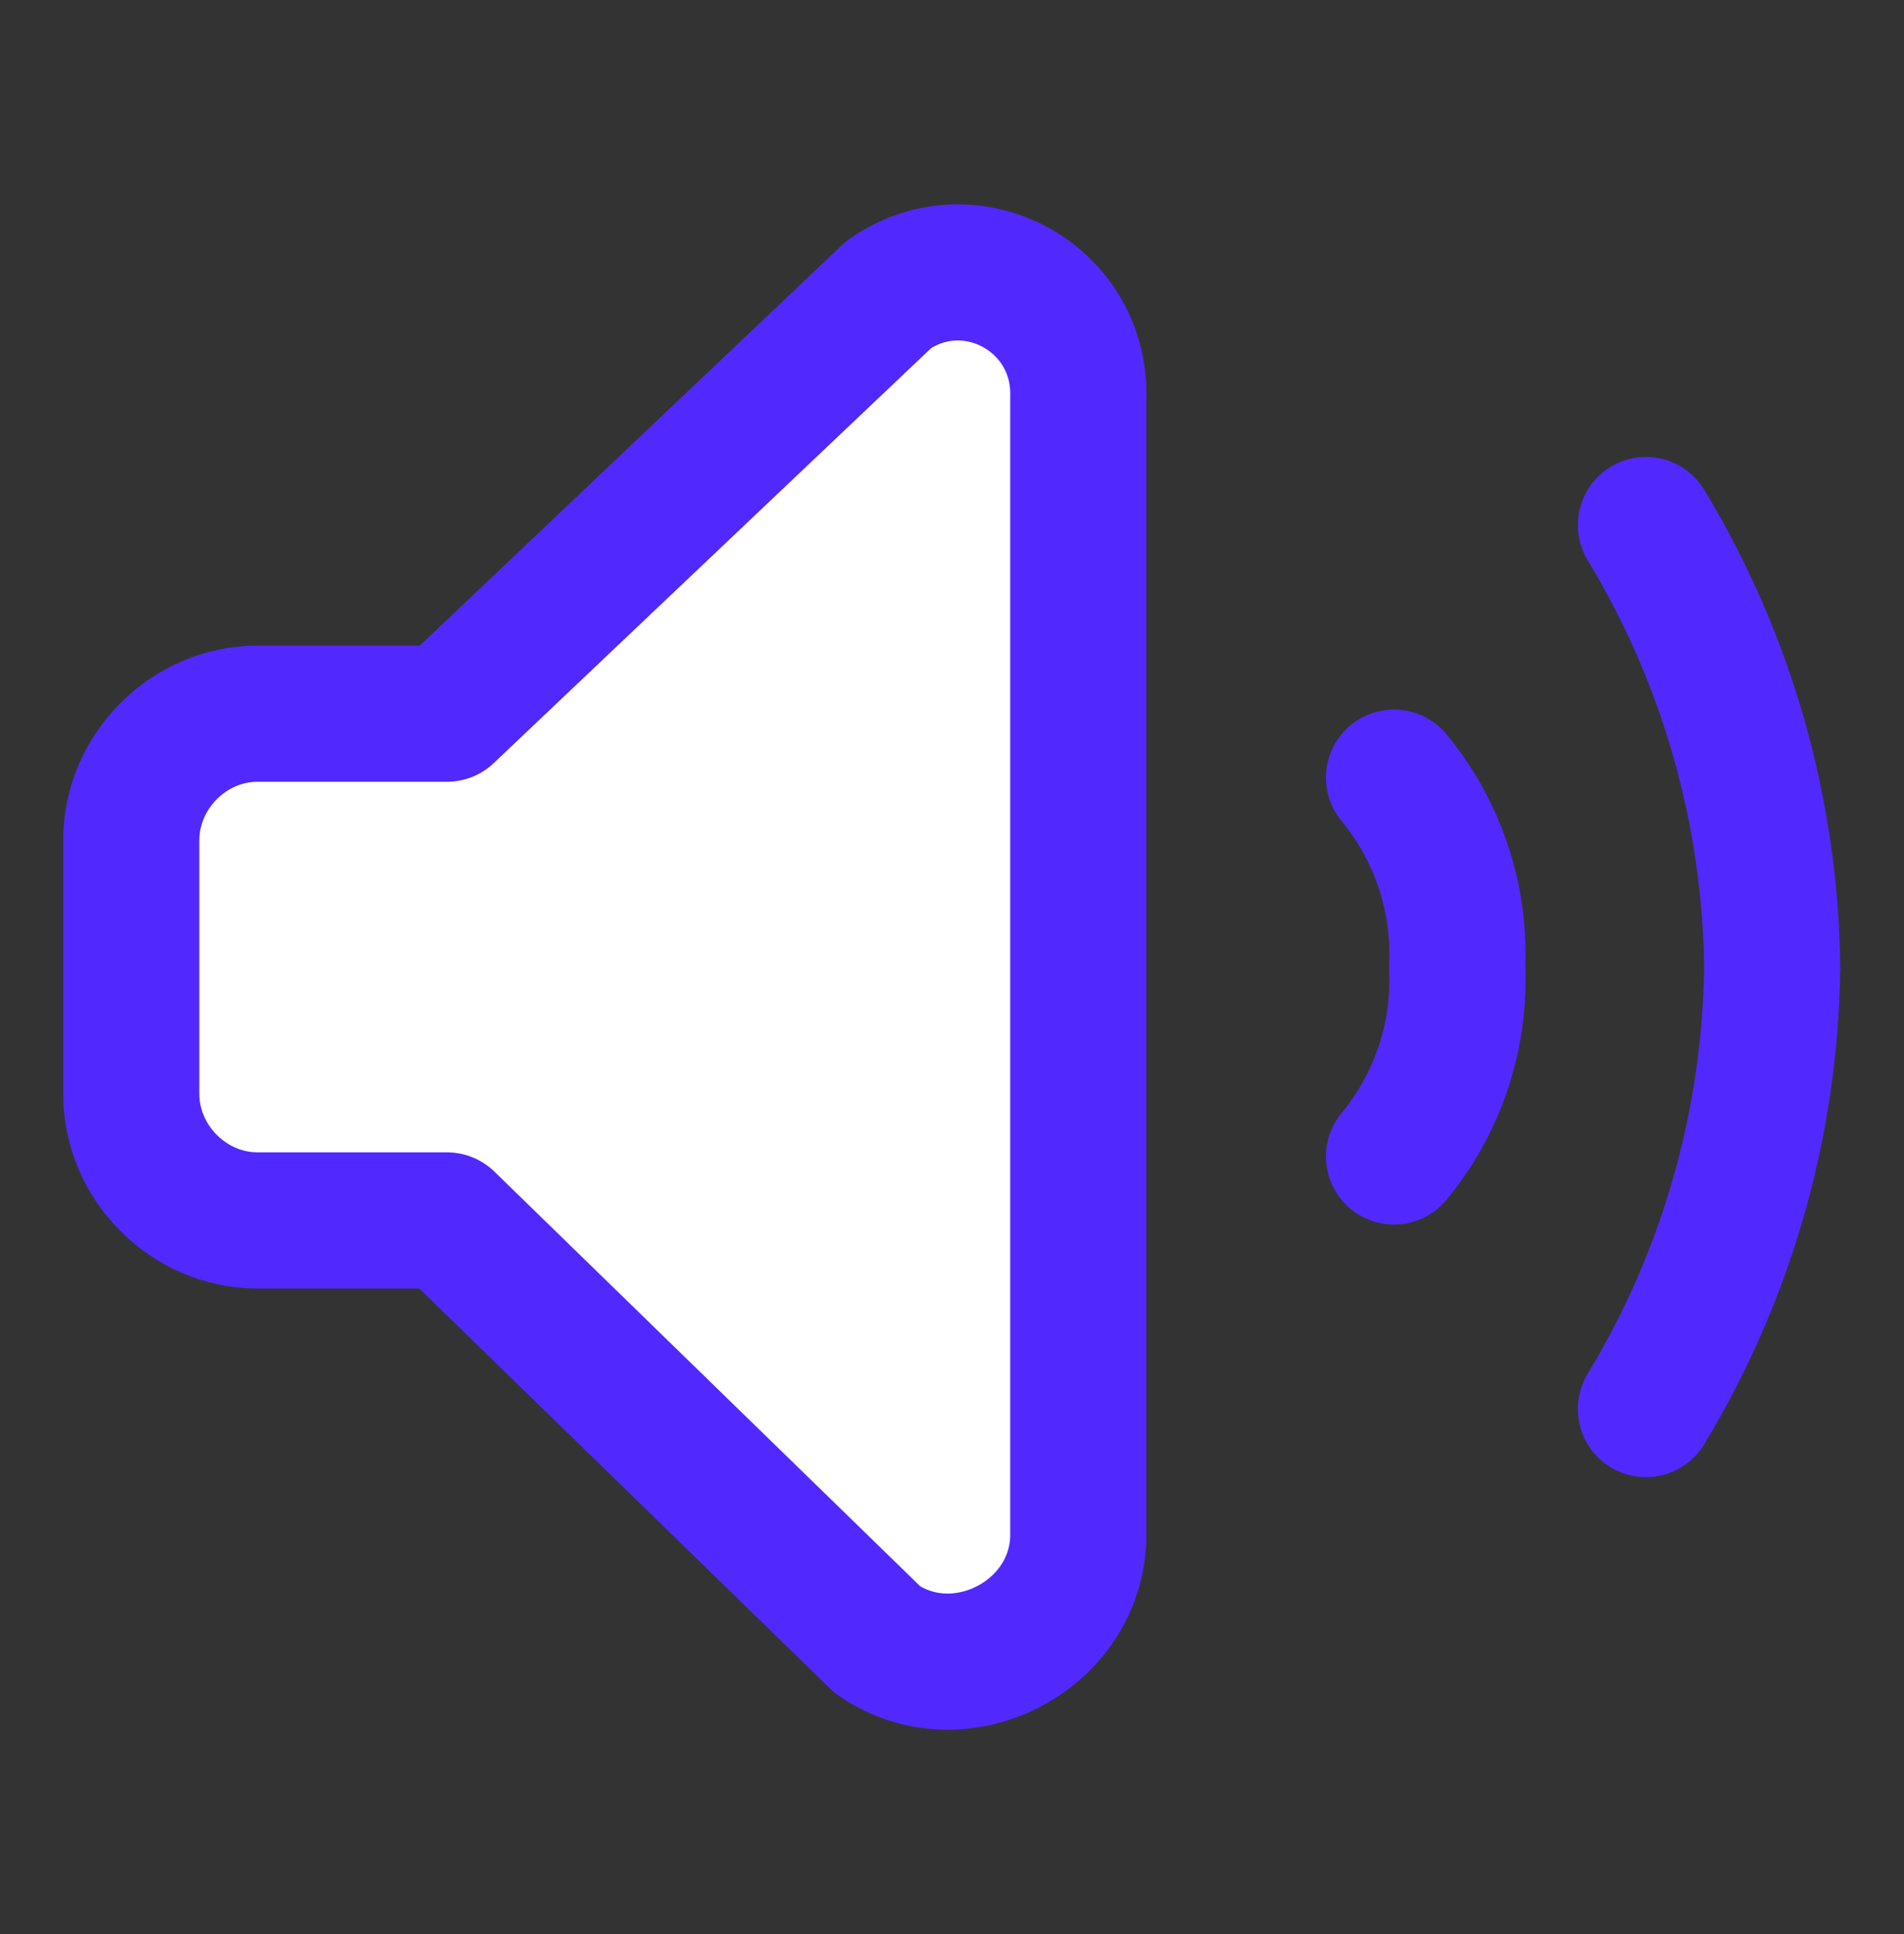 <svg width="64" height="65" viewBox="0 0 64 65" fill="none" xmlns="http://www.w3.org/2000/svg">
<rect x="0" y="0" width="64" height="65" fill="#333333" stroke="none"/>
<path d="M55.325 47.356C58.041 42.872 59.506 37.742 59.57 32.5C59.506 27.258 58.041 22.129 55.325 17.644" stroke="#5129FF" stroke-width="4.576" stroke-linecap="round" stroke-linejoin="round"/>
<path d="M46.857 26.134C48.332 27.918 49.089 30.188 48.979 32.5C49.089 34.813 48.332 37.083 46.857 38.867" stroke="#5129FF" stroke-width="4.576" stroke-linecap="round" stroke-linejoin="round"/>
<path d="M15.023 23.986H8.656C6.344 23.986 4.411 25.925 4.411 28.244V36.759C4.411 39.078 6.344 41.016 8.656 41.016H15.023L29.497 55.108C32.236 57.009 36.171 55.008 36.245 51.66V13.343C36.325 9.993 32.625 7.988 29.879 9.894L15.023 23.986Z" fill="white"/>
<path d="M15.023 23.986H8.656C6.344 23.986 4.411 25.925 4.411 28.244V36.759C4.411 39.078 6.344 41.016 8.656 41.016H15.023L29.497 55.108C32.236 57.009 36.171 55.008 36.245 51.66V13.343C36.325 9.993 32.625 7.988 29.879 9.894L15.023 23.986Z" stroke="#5129FF" stroke-width="4.576" stroke-linecap="round" stroke-linejoin="round"/>
</svg>
